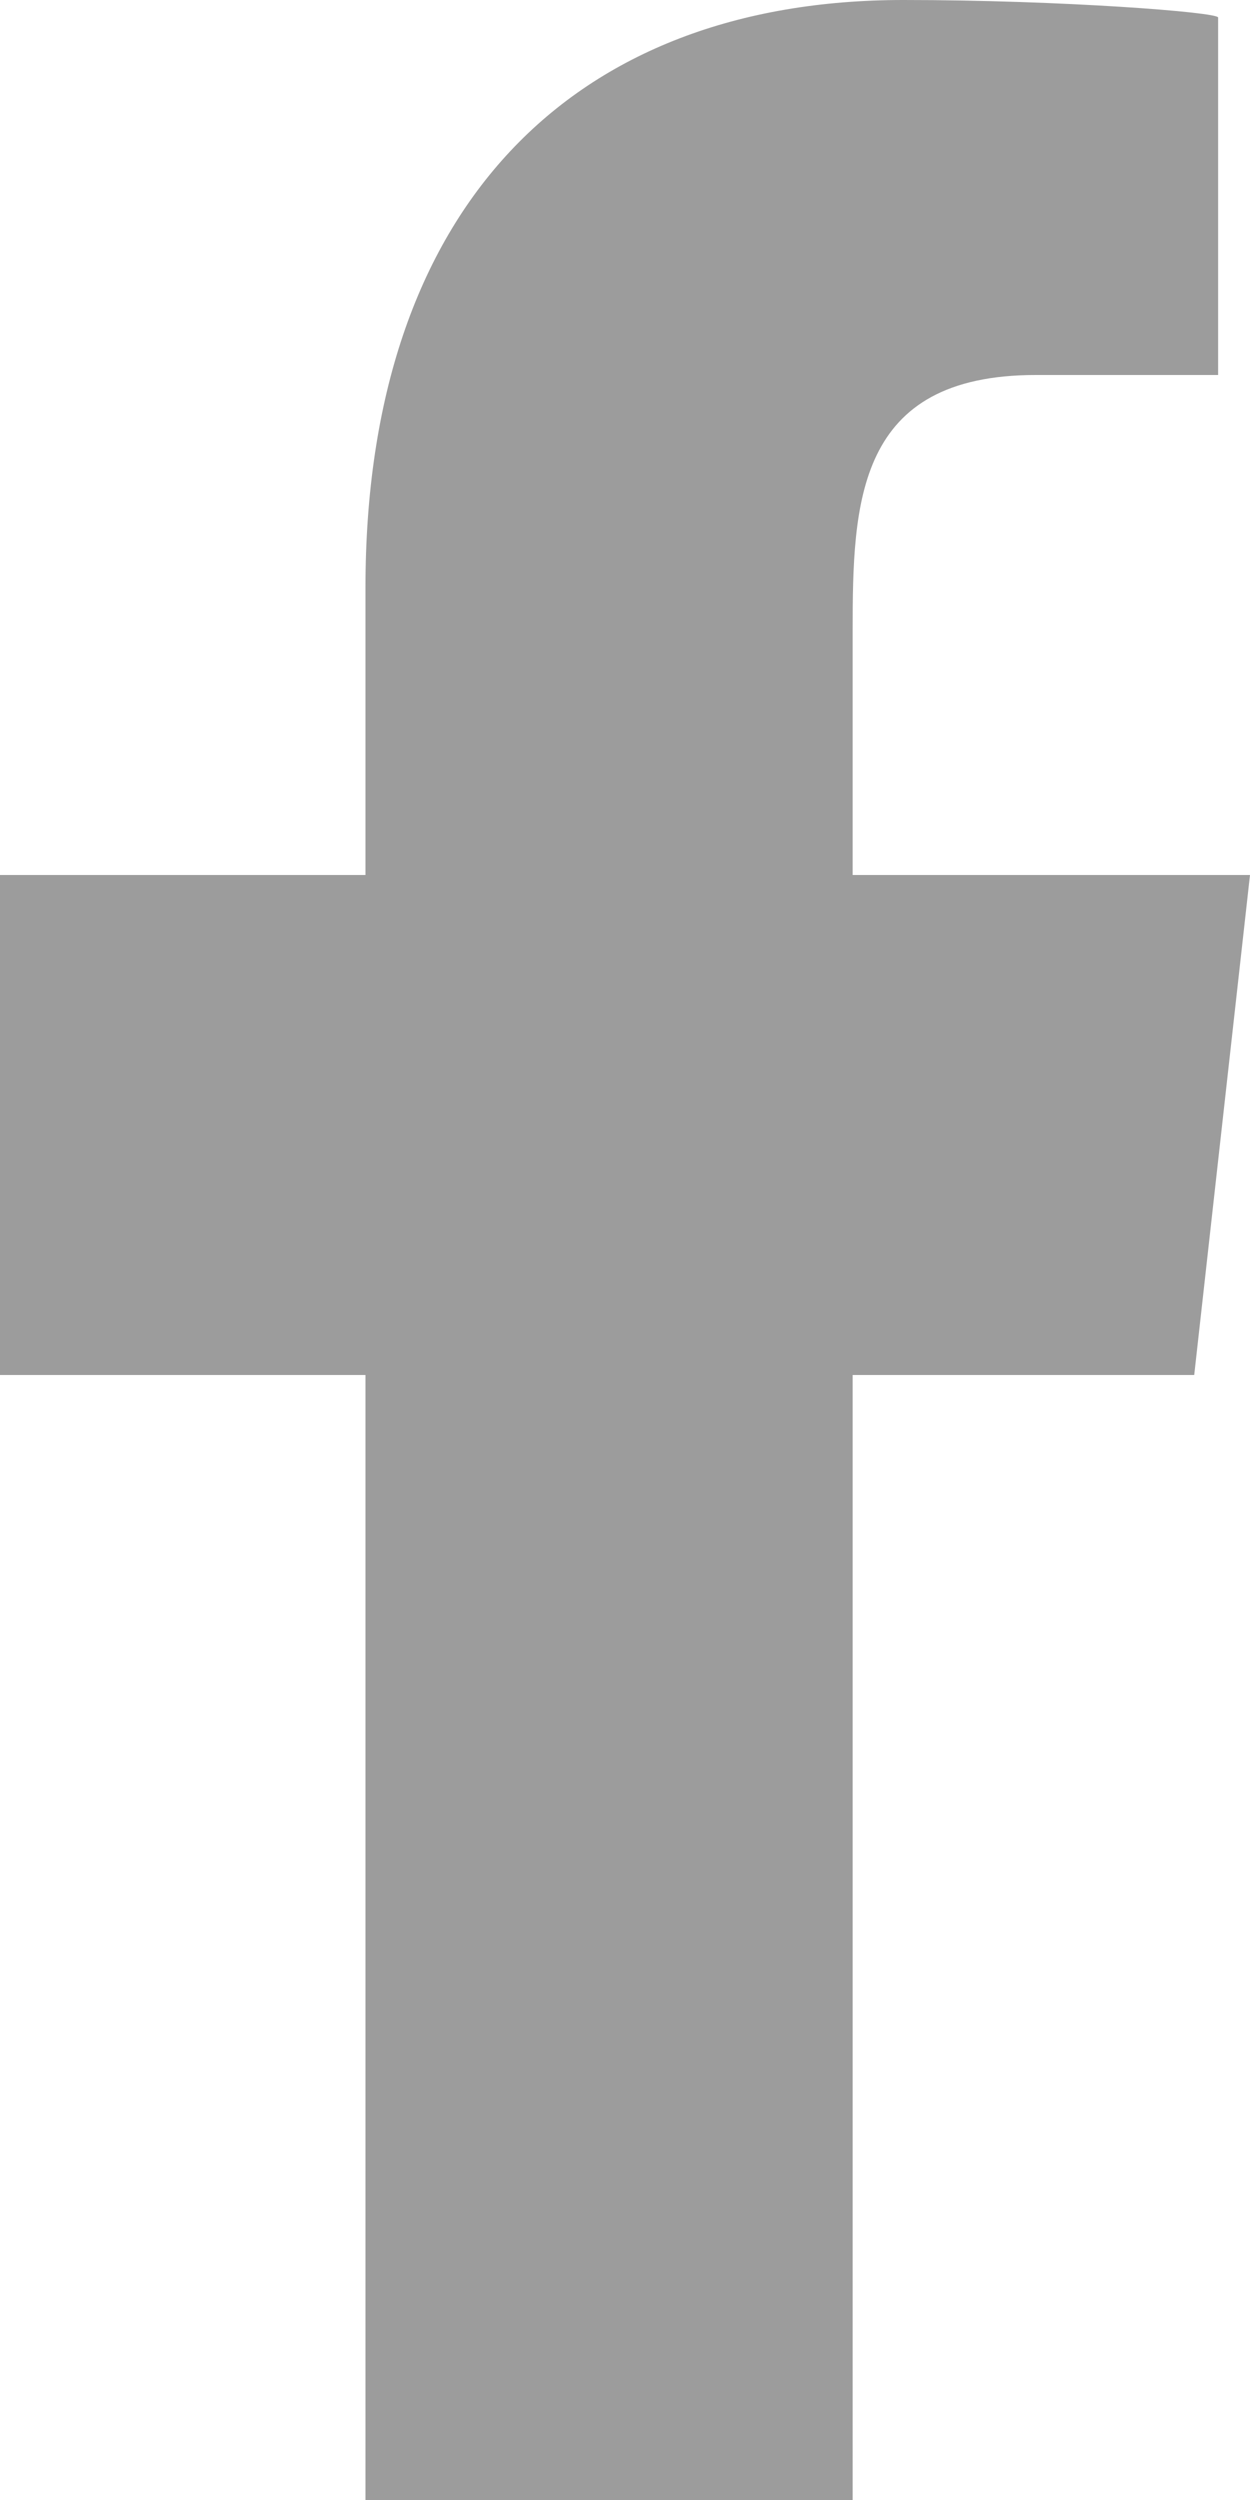 <svg width="8" height="16" viewBox="0 0 8 16" fill="none" xmlns="http://www.w3.org/2000/svg">
<path fill-rule="evenodd" clip-rule="evenodd" d="M5.457 16V8.8H7.643L8 5.6H5.457V4.041C5.457 3.217 5.478 2.4 6.63 2.4H7.796V0.112C7.796 0.078 6.794 0 5.781 0C3.664 0 2.339 1.326 2.339 3.76V5.6H0V8.8H2.339V16H5.457Z" fill="#9C9C9C"/>
</svg>
